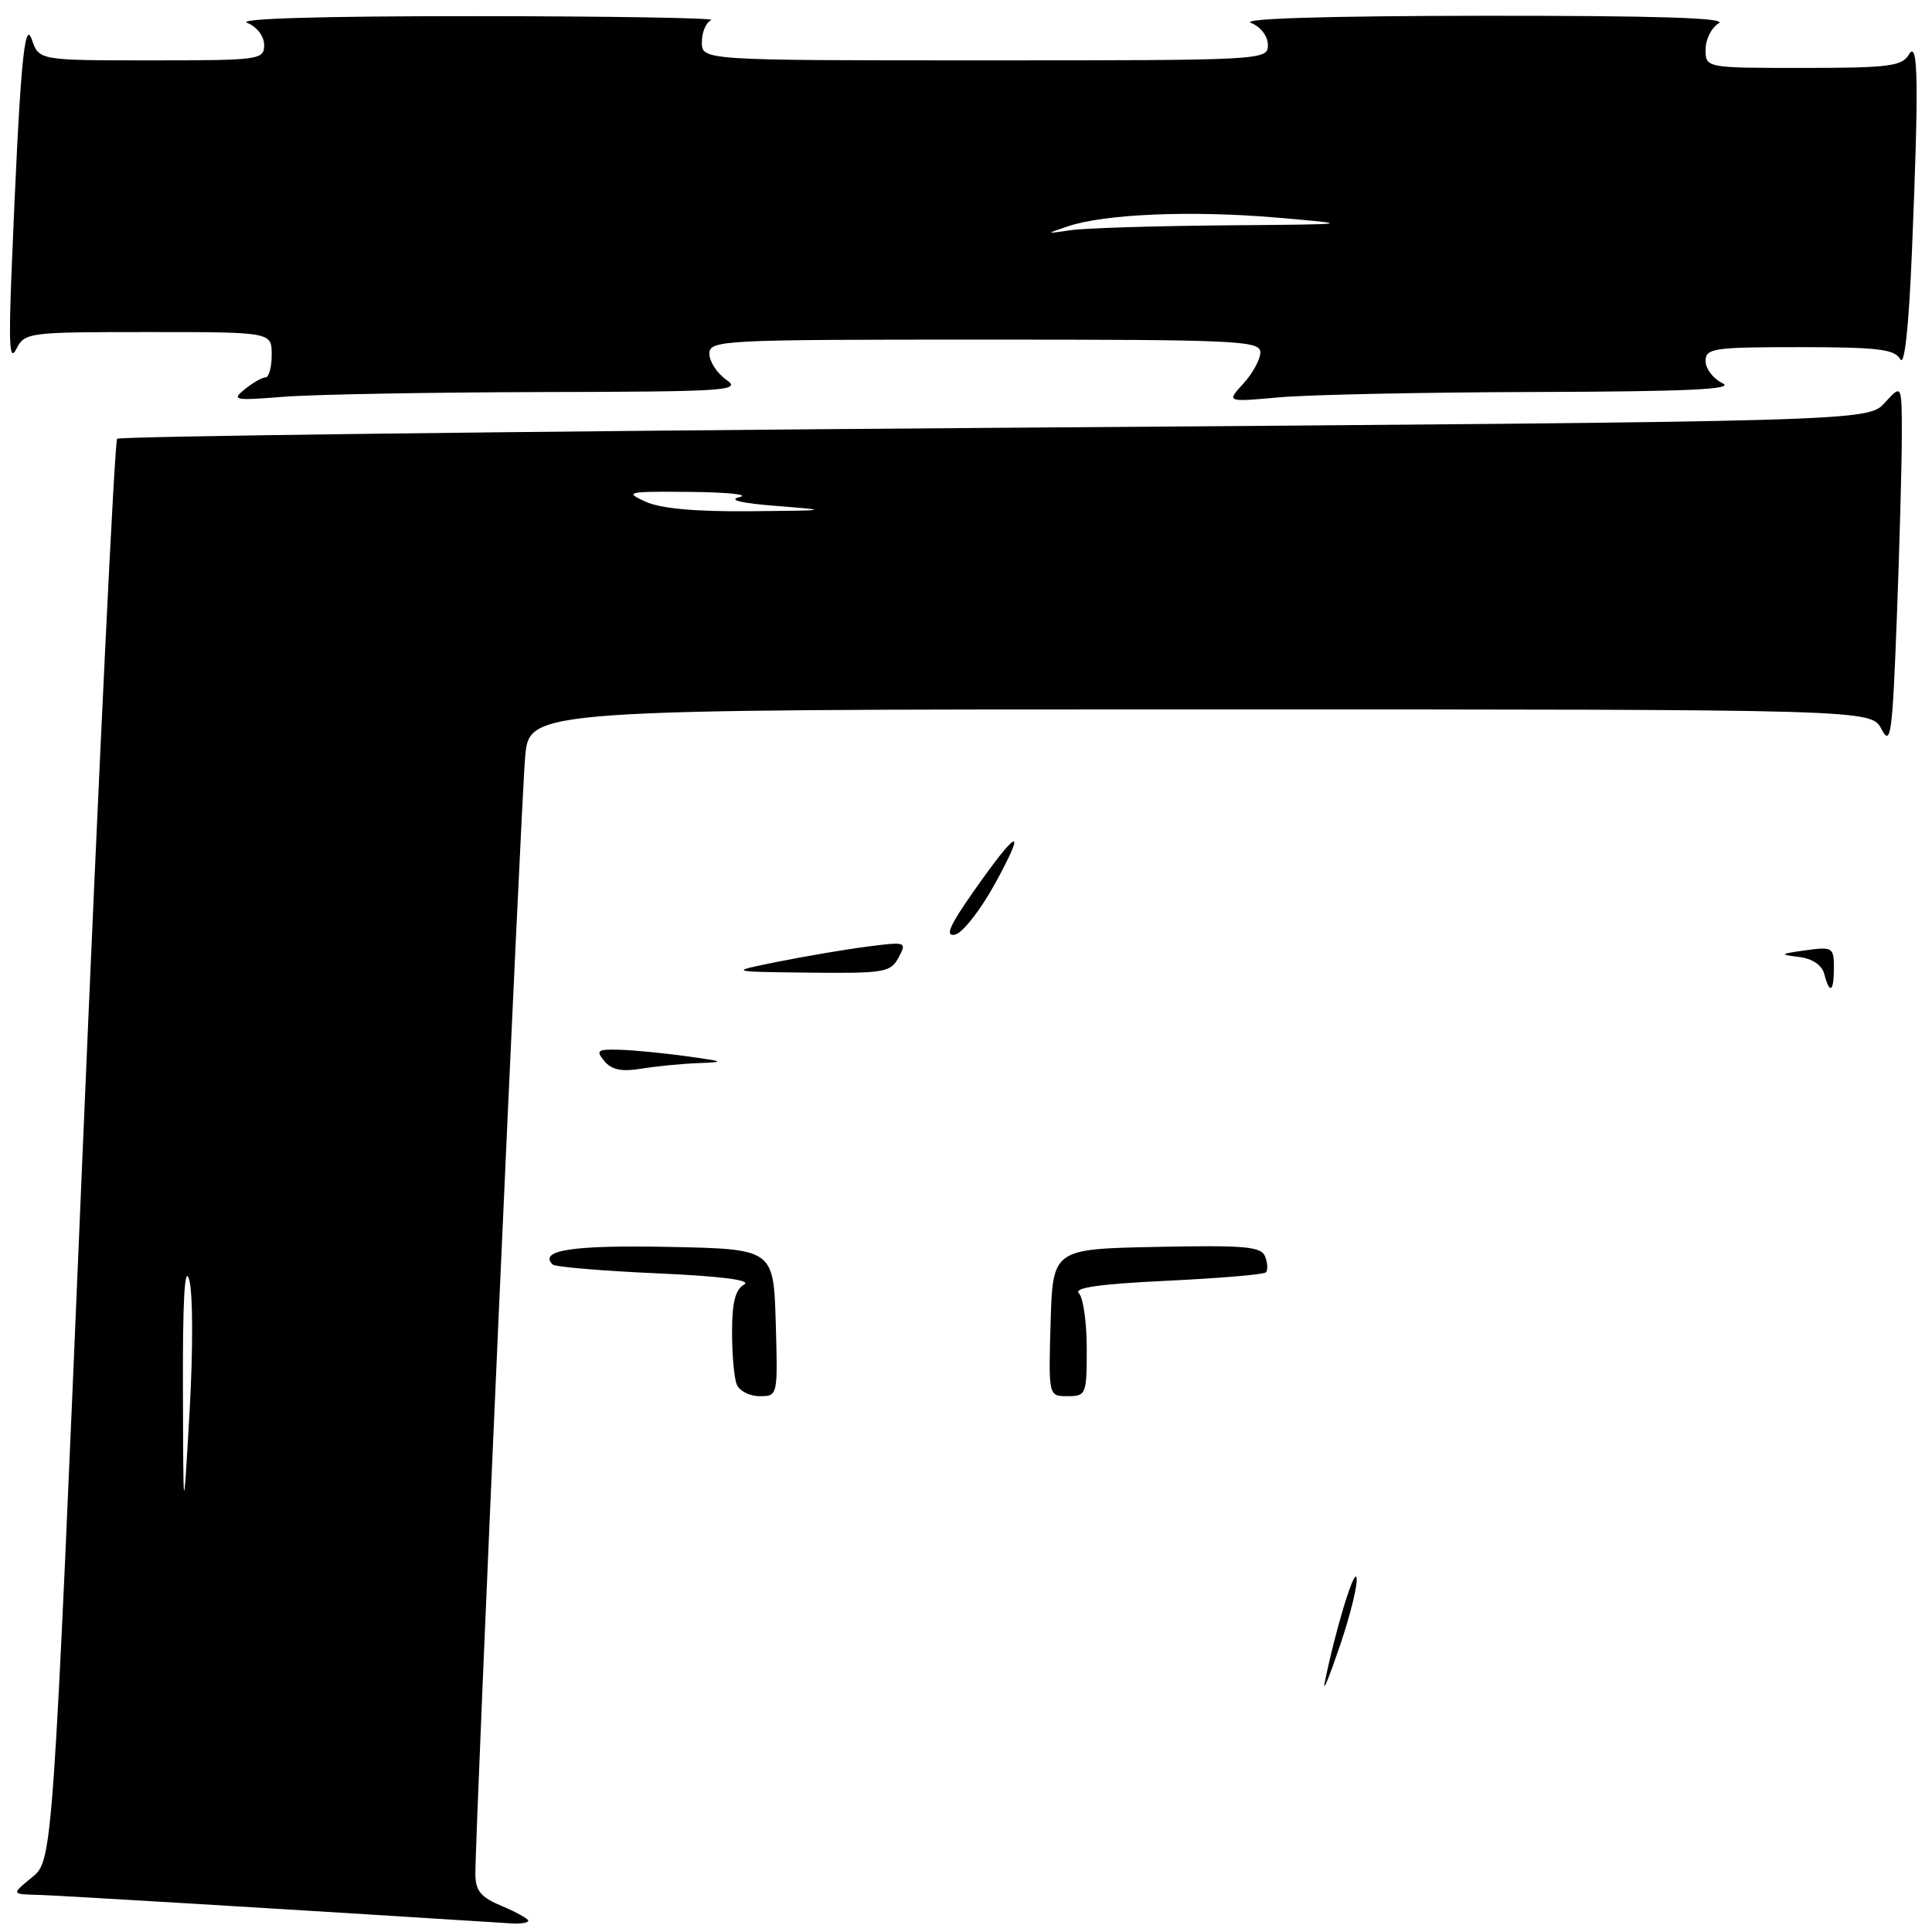 <?xml version="1.0" encoding="UTF-8" standalone="no"?>
<!DOCTYPE svg PUBLIC "-//W3C//DTD SVG 1.1//EN" "http://www.w3.org/Graphics/SVG/1.1/DTD/svg11.dtd" >
<svg xmlns="http://www.w3.org/2000/svg" xmlns:xlink="http://www.w3.org/1999/xlink" version="1.1" viewBox="0 0 256 256">
 <g >
 <path fill="currentColor"
d=" M 70.00 254.51 C 70.00 254.25 68.42 253.37 66.50 252.56 C 63.69 251.39 63.00 250.55 62.99 248.30 C 62.97 242.46 69.04 106.21 69.59 100.25 C 70.16 94.00 70.16 94.00 159.05 94.00 C 247.94 94.00 247.94 94.00 249.31 96.62 C 250.53 98.96 250.75 97.41 251.34 81.87 C 251.70 72.31 252.00 61.44 252.00 57.69 C 252.00 50.89 252.00 50.89 249.75 53.36 C 247.50 55.84 247.50 55.84 131.81 56.69 C 68.19 57.16 15.86 57.81 15.52 58.14 C 15.19 58.48 13.13 100.99 10.95 152.62 C 6.99 246.50 6.99 246.50 4.25 248.75 C 1.50 250.99 1.50 250.99 5.00 251.08 C 7.70 251.15 38.50 253.00 67.75 254.86 C 68.99 254.94 70.00 254.78 70.00 254.51 Z  M 71.50 51.95 C 96.33 51.90 98.32 51.77 96.25 50.33 C 95.01 49.46 94.00 47.91 94.00 46.88 C 94.00 45.07 95.46 45.00 130.50 45.00 C 164.06 45.00 167.00 45.14 167.00 46.69 C 167.00 47.61 165.99 49.48 164.75 50.83 C 162.50 53.28 162.50 53.28 169.50 52.65 C 173.35 52.30 188.65 51.98 203.50 51.94 C 223.67 51.88 229.93 51.59 228.25 50.78 C 227.01 50.18 226.00 48.86 226.00 47.85 C 226.00 46.15 227.01 46.00 238.45 46.00 C 248.79 46.00 251.05 46.27 251.79 47.59 C 252.36 48.60 252.92 43.44 253.34 33.34 C 254.27 10.84 254.18 5.09 252.92 7.25 C 252.03 8.77 250.23 9.00 238.95 9.00 C 226.00 9.00 226.00 9.00 226.00 6.55 C 226.00 5.20 226.79 3.64 227.75 3.08 C 228.96 2.37 219.38 2.07 196.50 2.09 C 175.80 2.11 164.34 2.46 165.75 3.03 C 167.05 3.55 168.00 4.79 168.00 5.97 C 168.00 7.97 167.53 8.00 130.50 8.00 C 93.00 8.00 93.00 8.00 93.00 5.58 C 93.00 4.25 93.56 2.94 94.25 2.66 C 94.94 2.38 80.88 2.15 63.00 2.14 C 42.65 2.13 31.34 2.46 32.75 3.03 C 34.05 3.55 35.00 4.79 35.00 5.97 C 35.00 7.92 34.41 8.00 20.08 8.00 C 5.17 8.00 5.17 8.00 4.22 5.25 C 3.22 2.32 2.63 9.00 1.53 36.00 C 1.14 45.75 1.27 48.01 2.16 46.25 C 3.28 44.05 3.70 44.00 19.65 44.00 C 36.00 44.00 36.00 44.00 36.00 47.00 C 36.00 48.65 35.64 50.00 35.19 50.00 C 34.75 50.00 33.51 50.71 32.44 51.57 C 30.65 53.02 31.03 53.10 37.50 52.58 C 41.35 52.27 56.65 51.99 71.50 51.95 Z  M 175.52 223.00 C 176.91 216.11 179.46 207.68 179.75 209.06 C 179.93 209.92 178.94 213.97 177.55 218.06 C 176.16 222.15 175.25 224.38 175.52 223.00 Z  M 97.61 183.42 C 97.27 182.55 97.00 179.42 97.00 176.47 C 97.00 172.59 97.44 170.85 98.60 170.21 C 99.64 169.62 95.56 169.10 87.00 168.72 C 79.74 168.40 73.54 167.87 73.22 167.55 C 71.33 165.66 75.90 164.97 88.58 165.22 C 102.50 165.50 102.50 165.50 102.79 175.25 C 103.07 184.99 103.07 185.00 100.64 185.00 C 99.31 185.00 97.94 184.29 97.61 183.42 Z  M 139.21 175.25 C 139.50 165.50 139.50 165.50 153.27 165.22 C 165.04 164.98 167.13 165.17 167.64 166.51 C 167.98 167.38 168.02 168.32 167.73 168.60 C 167.45 168.88 161.53 169.38 154.56 169.71 C 145.76 170.13 142.23 170.63 142.95 171.35 C 143.53 171.93 144.00 175.23 144.00 178.70 C 144.00 184.78 143.91 185.00 141.46 185.00 C 138.93 185.00 138.93 185.00 139.21 175.25 Z  M 80.08 140.60 C 78.91 139.19 79.15 139.01 82.13 139.10 C 83.98 139.15 87.97 139.54 91.00 139.96 C 96.05 140.66 96.17 140.73 92.50 140.87 C 90.30 140.95 86.90 141.29 84.95 141.61 C 82.38 142.03 81.04 141.76 80.08 140.60 Z  M 241.73 129.08 C 241.42 127.87 240.16 127.02 238.36 126.80 C 235.74 126.47 235.81 126.40 239.25 125.92 C 242.81 125.43 243.00 125.54 243.00 128.20 C 243.00 131.45 242.45 131.83 241.73 129.08 Z  M 103.00 127.45 C 106.58 126.73 111.91 125.82 114.85 125.44 C 120.09 124.76 120.18 124.79 119.07 126.87 C 118.01 128.85 117.18 128.99 107.21 128.88 C 96.50 128.76 96.50 128.76 103.00 127.45 Z  M 129.05 118.05 C 134.90 109.71 136.12 109.29 131.85 117.08 C 129.91 120.61 127.52 123.66 126.53 123.85 C 125.18 124.11 125.81 122.67 129.05 118.05 Z  M 24.24 184.00 C 24.20 172.33 24.47 167.51 25.06 169.54 C 25.57 171.27 25.59 178.83 25.12 187.04 C 24.29 201.50 24.29 201.50 24.24 184.00 Z  M 85.50 66.46 C 82.70 65.18 83.11 65.10 91.50 65.18 C 96.45 65.23 99.38 65.54 98.00 65.87 C 96.40 66.25 98.20 66.68 103.00 67.05 C 110.09 67.61 109.90 67.65 99.50 67.74 C 92.10 67.81 87.52 67.39 85.50 66.46 Z  M 141.50 29.99 C 146.38 28.35 157.77 27.87 169.00 28.82 C 179.50 29.72 179.50 29.72 162.38 29.86 C 152.96 29.94 143.73 30.23 141.88 30.50 C 138.50 31.00 138.50 31.00 141.50 29.99 Z "/>
</g>
</svg>